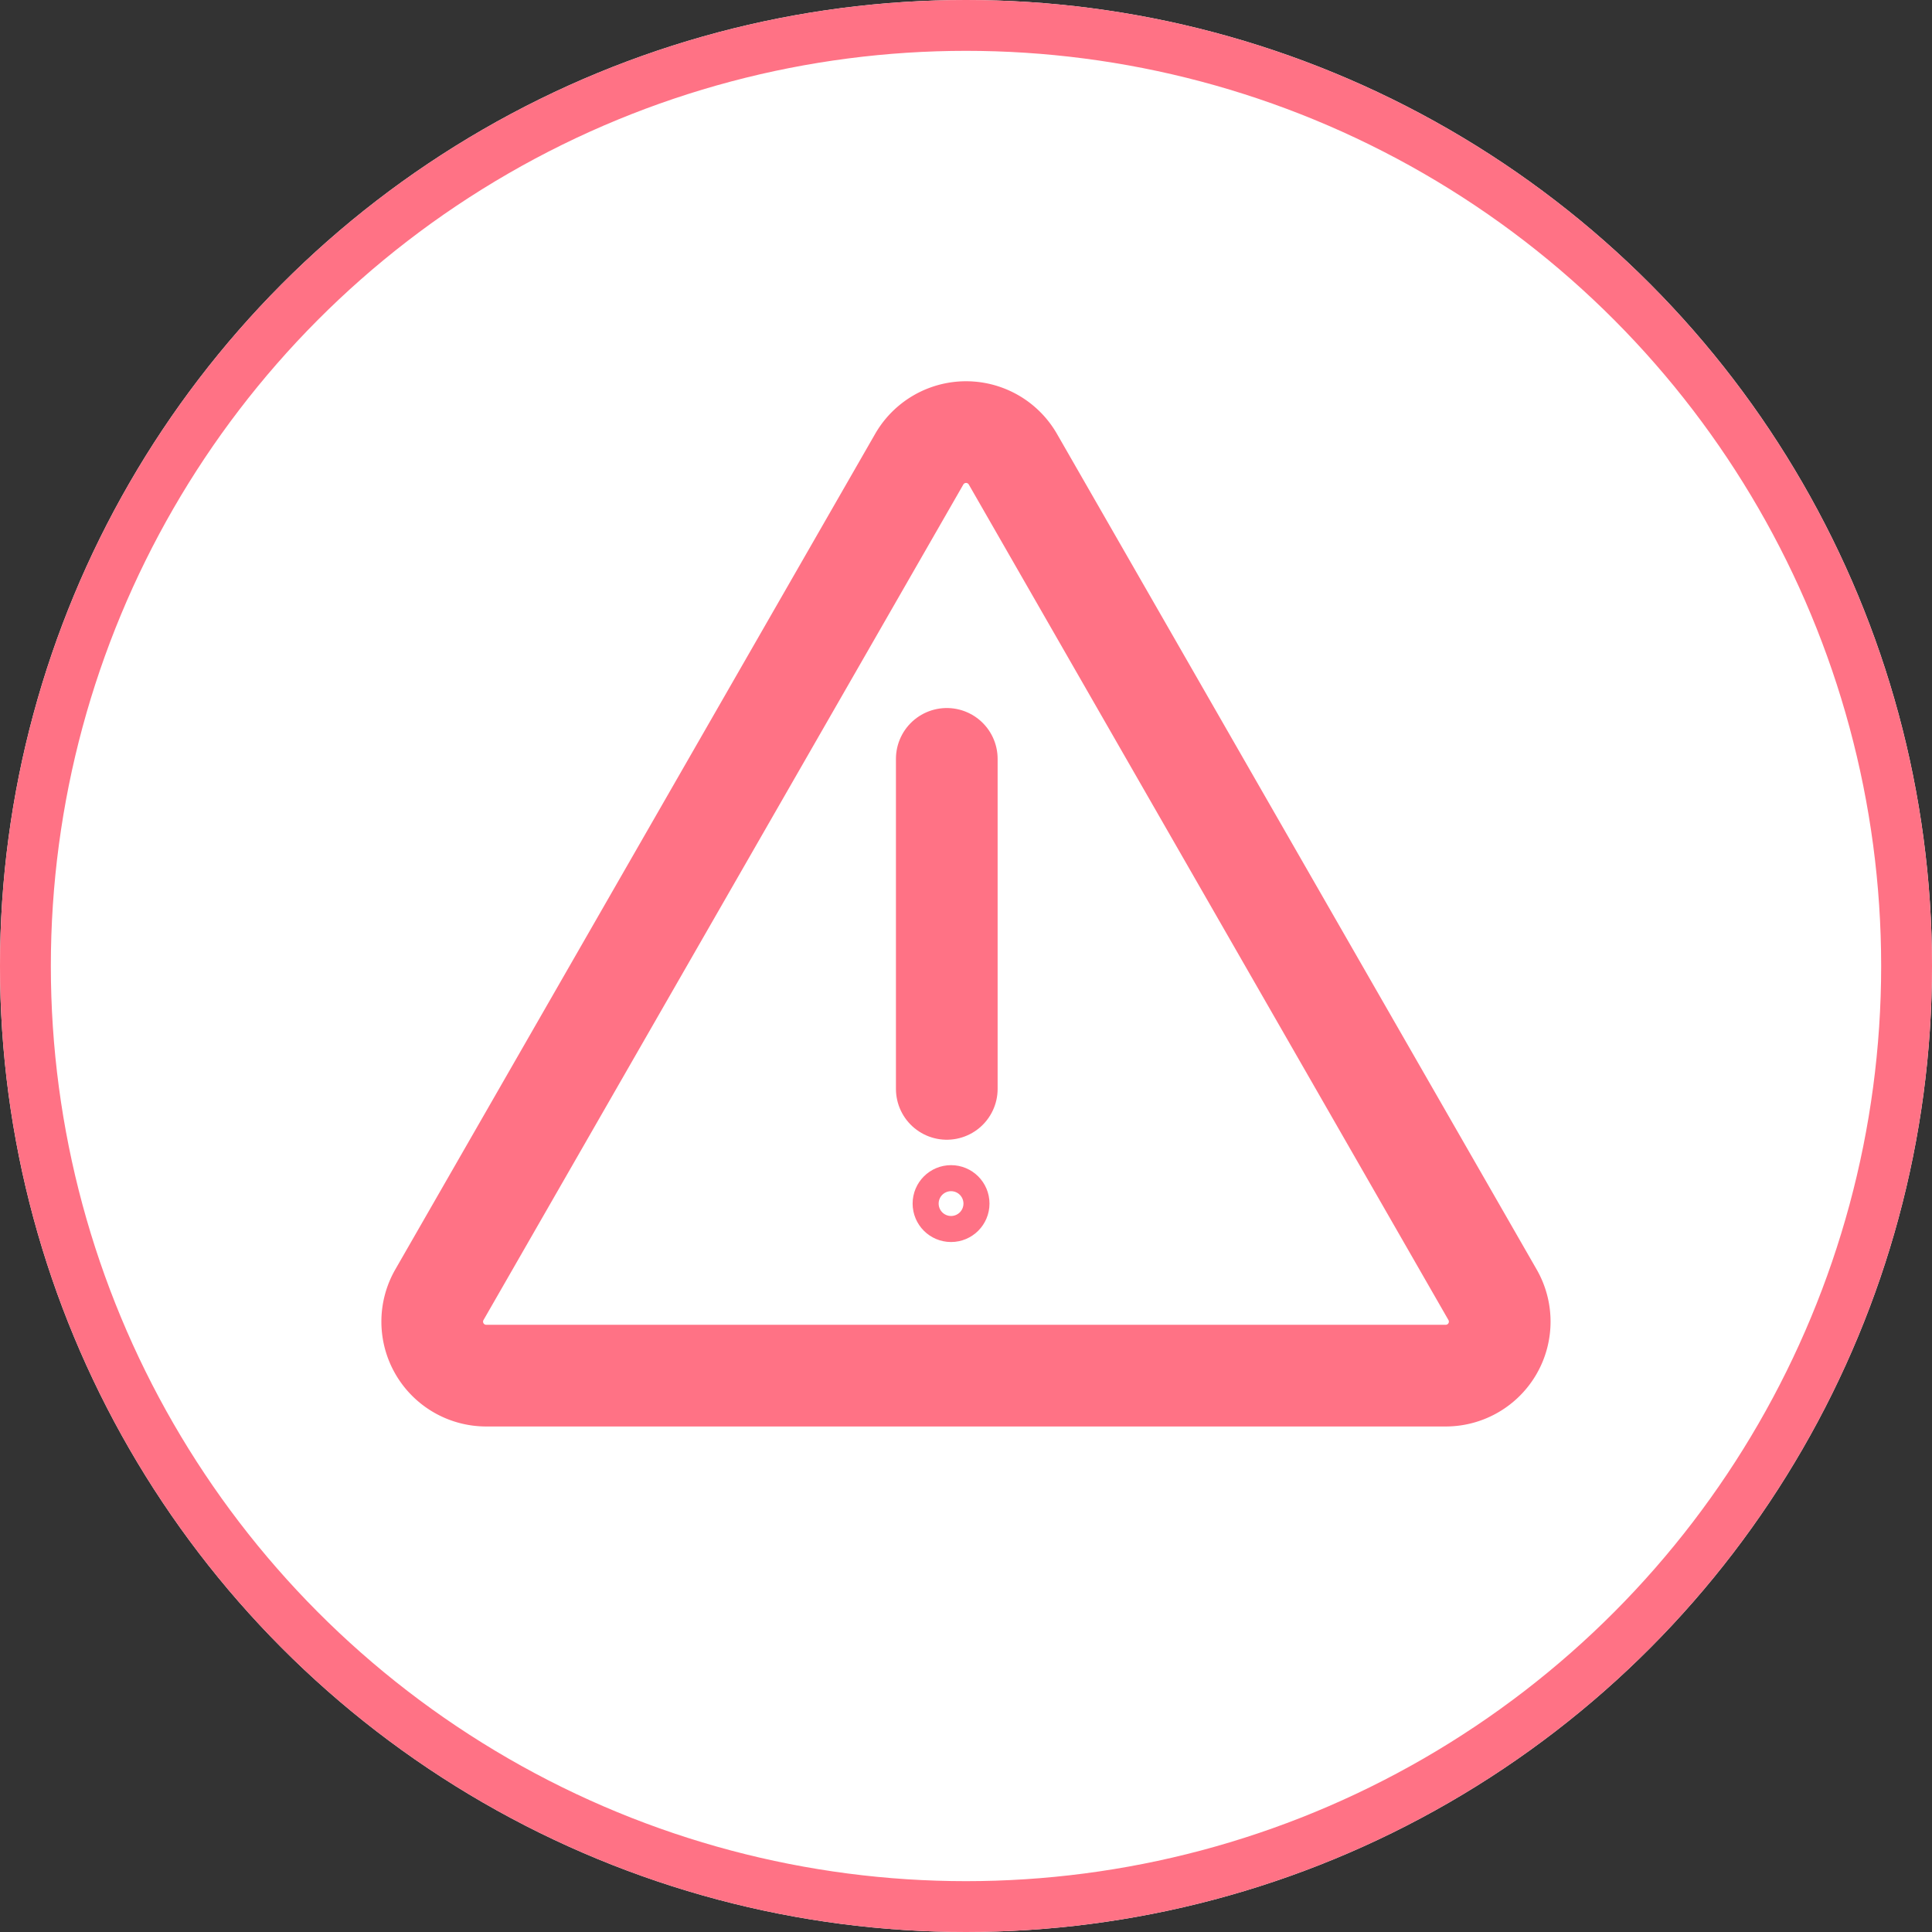 <svg xmlns="http://www.w3.org/2000/svg" width="38" height="38" viewBox="0 0 38 38"><rect x="0" y="0" width="38" height="38" fill="#333333" stroke="none"/><defs><style>.a{fill:#fff;}.a,.b{stroke:#ff7285;}.b,.d{fill:none;}.b{stroke-linecap:round;stroke-linejoin:round;stroke-width:2px;}.c{stroke:none;}</style></defs><g transform="translate(-1305 -1532)"><g class="a" transform="translate(1305 1532)"><circle class="c" cx="19" cy="19" r="19"/><circle class="d" cx="19" cy="19" r="18.5"/></g><g transform="translate(-476 -12)"><path class="b" d="M150.191,350.567,140.754,367a1.062,1.062,0,0,0,.921,1.59h18.873a1.062,1.062,0,0,0,.921-1.59l-9.436-16.437A1.062,1.062,0,0,0,150.191,350.567Z" transform="translate(1648.888 1202.467)"/><g transform="translate(1798.95 1558.926)"><line class="b" y2="6.491" transform="translate(0.672 0)"/><g class="a" transform="translate(0 7.991)"><circle class="c" cx="0.756" cy="0.756" r="0.756"/><circle class="d" cx="0.756" cy="0.756" r="0.256"/></g></g></g></g></svg>